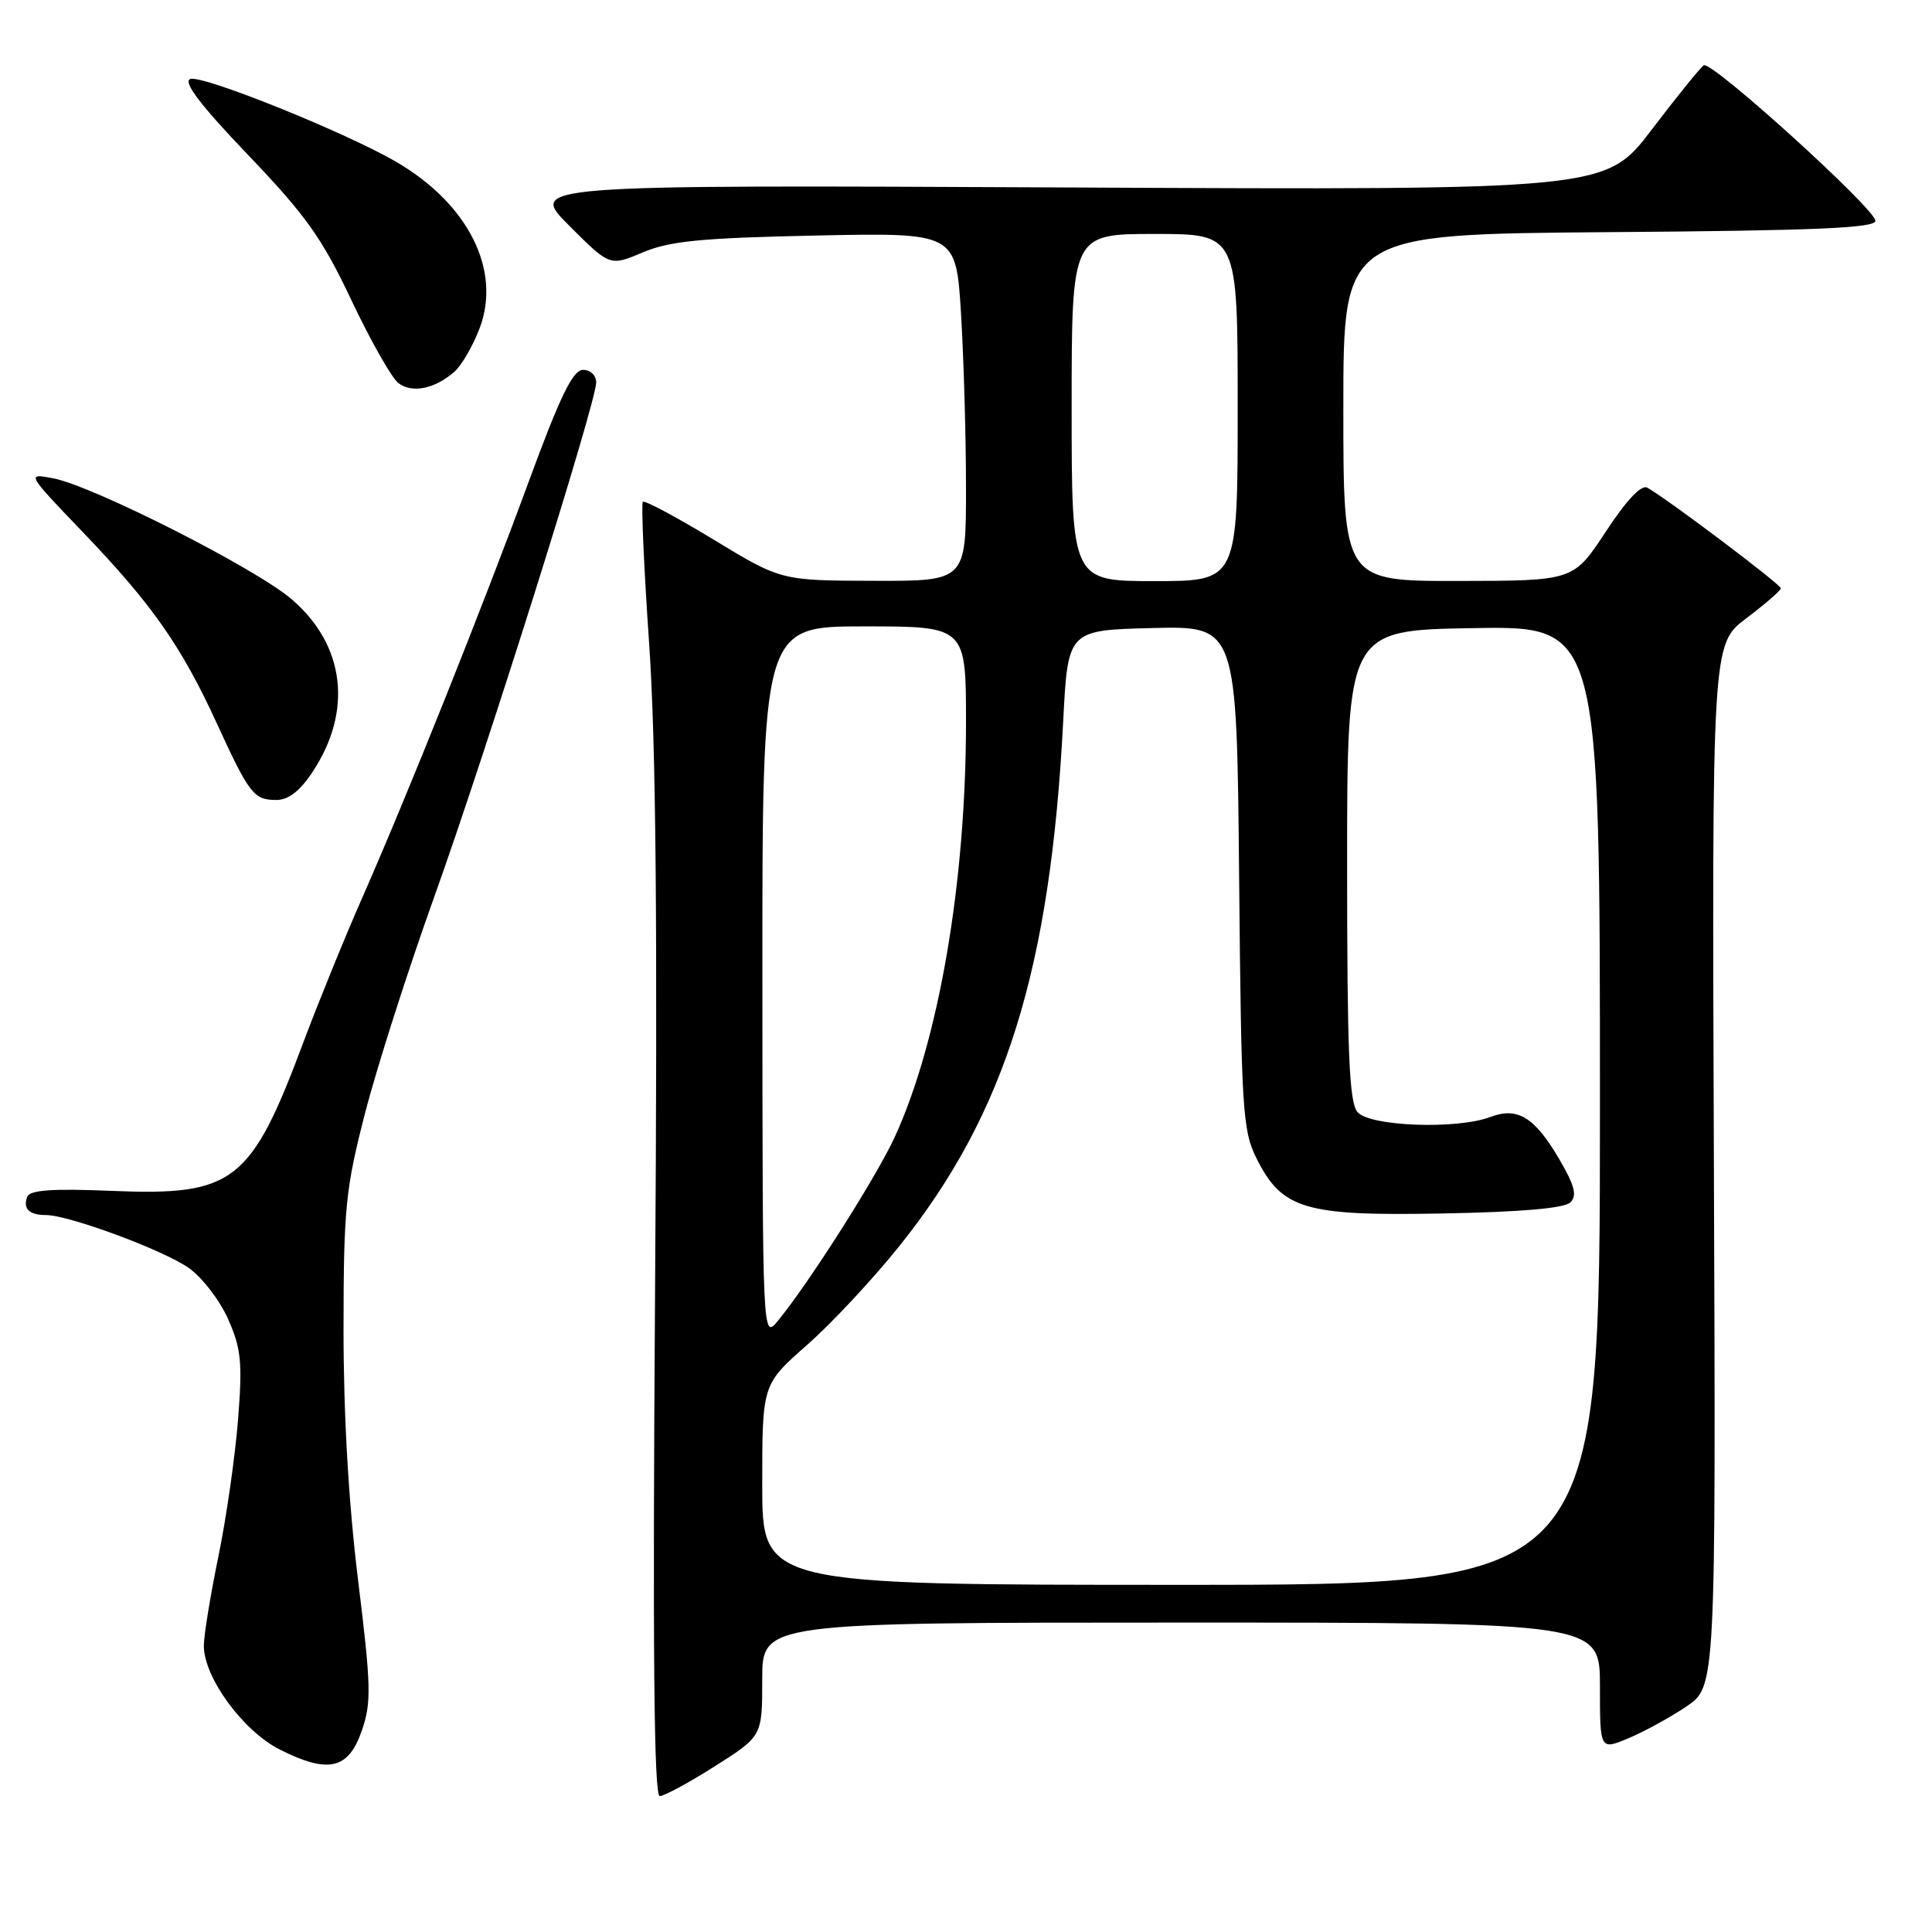 <?xml version="1.0" encoding="UTF-8" standalone="no"?>
<!DOCTYPE svg PUBLIC "-//W3C//DTD SVG 1.1//EN" "http://www.w3.org/Graphics/SVG/1.1/DTD/svg11.dtd" >
<svg xmlns="http://www.w3.org/2000/svg" xmlns:xlink="http://www.w3.org/1999/xlink" version="1.1" viewBox="0 0 256 256">
 <g >
 <path fill="currentColor"
d=" M 94.75 234.02 C 101.00 230.05 101.00 230.05 101.00 222.53 C 101.00 215.00 101.00 215.00 156.50 215.00 C 212.00 215.00 212.00 215.00 212.00 223.45 C 212.00 231.90 212.00 231.90 215.75 230.34 C 217.81 229.48 221.27 227.59 223.43 226.14 C 227.36 223.50 227.36 223.50 227.10 154.43 C 226.84 85.36 226.84 85.36 231.39 81.93 C 233.89 80.04 235.95 78.26 235.97 77.96 C 236.00 77.46 221.13 66.25 218.28 64.62 C 217.50 64.17 215.53 66.25 212.78 70.44 C 208.50 76.96 208.50 76.96 193.25 76.98 C 178.00 77.00 178.00 77.00 178.00 54.01 C 178.00 31.03 178.00 31.03 213.25 30.76 C 240.53 30.56 248.50 30.22 248.50 29.26 C 248.50 27.69 226.79 8.01 225.76 8.65 C 225.34 8.91 222.25 12.73 218.88 17.15 C 212.77 25.19 212.77 25.19 141.39 24.84 C 70.02 24.50 70.02 24.50 75.42 29.90 C 80.81 35.29 80.81 35.29 85.16 33.45 C 88.71 31.94 92.87 31.53 108.09 31.21 C 126.68 30.82 126.68 30.82 127.34 41.56 C 127.70 47.48 128.00 57.87 128.00 64.66 C 128.00 77.00 128.00 77.00 115.75 76.96 C 103.50 76.93 103.50 76.93 94.55 71.50 C 89.63 68.51 85.41 66.26 85.18 66.49 C 84.95 66.72 85.32 75.21 86.02 85.35 C 86.92 98.54 87.14 122.87 86.80 170.89 C 86.47 218.69 86.65 238.00 87.42 237.99 C 88.01 237.99 91.31 236.20 94.75 234.02 Z  M 47.94 229.32 C 49.23 225.60 49.18 223.44 47.44 209.32 C 46.18 199.07 45.51 187.34 45.52 176.00 C 45.53 160.06 45.79 157.52 48.37 147.50 C 49.93 141.45 54.04 128.60 57.50 118.95 C 64.39 99.73 79.00 53.33 79.00 50.67 C 79.00 49.74 78.22 49.00 77.25 49.01 C 75.91 49.02 74.23 52.47 70.08 63.76 C 63.89 80.60 54.10 105.09 47.98 119.00 C 45.68 124.22 42.20 132.78 40.24 138.00 C 33.25 156.72 31.01 158.46 14.86 157.80 C 6.93 157.47 3.95 157.68 3.61 158.58 C 3.01 160.15 3.87 161.00 6.07 161.00 C 9.13 161.00 21.72 165.67 25.04 168.03 C 26.81 169.29 29.15 172.34 30.24 174.82 C 31.96 178.69 32.14 180.54 31.54 188.13 C 31.16 192.98 29.99 201.13 28.94 206.23 C 27.89 211.33 27.02 216.65 27.01 218.05 C 26.99 222.26 32.23 229.41 37.12 231.85 C 43.52 235.06 46.18 234.44 47.94 229.32 Z  M 41.44 102.25 C 46.76 94.18 45.71 85.49 38.68 79.43 C 33.93 75.33 12.28 64.35 7.00 63.37 C 3.50 62.71 3.50 62.71 11.07 70.61 C 20.16 80.09 24.05 85.65 28.72 95.83 C 33.03 105.22 33.63 106.00 36.61 106.00 C 38.23 106.00 39.74 104.83 41.44 102.25 Z  M 60.21 49.26 C 61.16 48.43 62.65 45.85 63.54 43.53 C 66.47 35.85 62.10 27.07 52.56 21.48 C 45.88 17.57 26.77 9.87 25.21 10.47 C 24.22 10.85 26.54 13.91 32.87 20.53 C 40.53 28.54 42.69 31.57 46.56 39.77 C 49.09 45.12 51.89 50.06 52.78 50.75 C 54.58 52.15 57.61 51.54 60.21 49.26 Z  M 101.00 196.72 C 101.00 183.44 101.00 183.44 106.92 178.23 C 110.18 175.37 115.71 169.44 119.21 165.06 C 133.23 147.54 139.19 128.42 140.88 95.56 C 141.50 83.50 141.50 83.50 152.69 83.22 C 163.88 82.94 163.88 82.94 164.19 116.22 C 164.48 147.14 164.64 149.78 166.50 153.50 C 169.88 160.25 172.87 161.14 191.20 160.79 C 201.60 160.60 207.30 160.10 208.09 159.32 C 209.00 158.41 208.65 157.08 206.60 153.58 C 203.34 148.02 201.09 146.64 197.50 148.00 C 193.05 149.69 181.46 149.26 179.87 147.35 C 178.77 146.03 178.50 139.49 178.50 114.60 C 178.50 83.50 178.50 83.50 195.25 83.23 C 212.00 82.95 212.00 82.95 212.00 146.48 C 212.00 210.00 212.00 210.00 156.50 210.00 C 101.00 210.00 101.00 210.00 101.00 196.72 Z  M 101.02 130.25 C 101.00 83.00 101.00 83.00 114.50 83.00 C 128.00 83.00 128.00 83.00 128.00 95.75 C 127.99 116.97 124.40 137.89 118.58 150.62 C 116.15 155.91 107.26 169.91 103.09 175.00 C 101.04 177.50 101.04 177.50 101.02 130.25 Z  M 142.00 54.00 C 142.00 31.00 142.00 31.00 153.00 31.00 C 164.00 31.00 164.00 31.00 164.00 54.00 C 164.00 77.00 164.00 77.00 153.00 77.00 C 142.00 77.00 142.00 77.00 142.00 54.00 Z "/>
</g>
</svg>